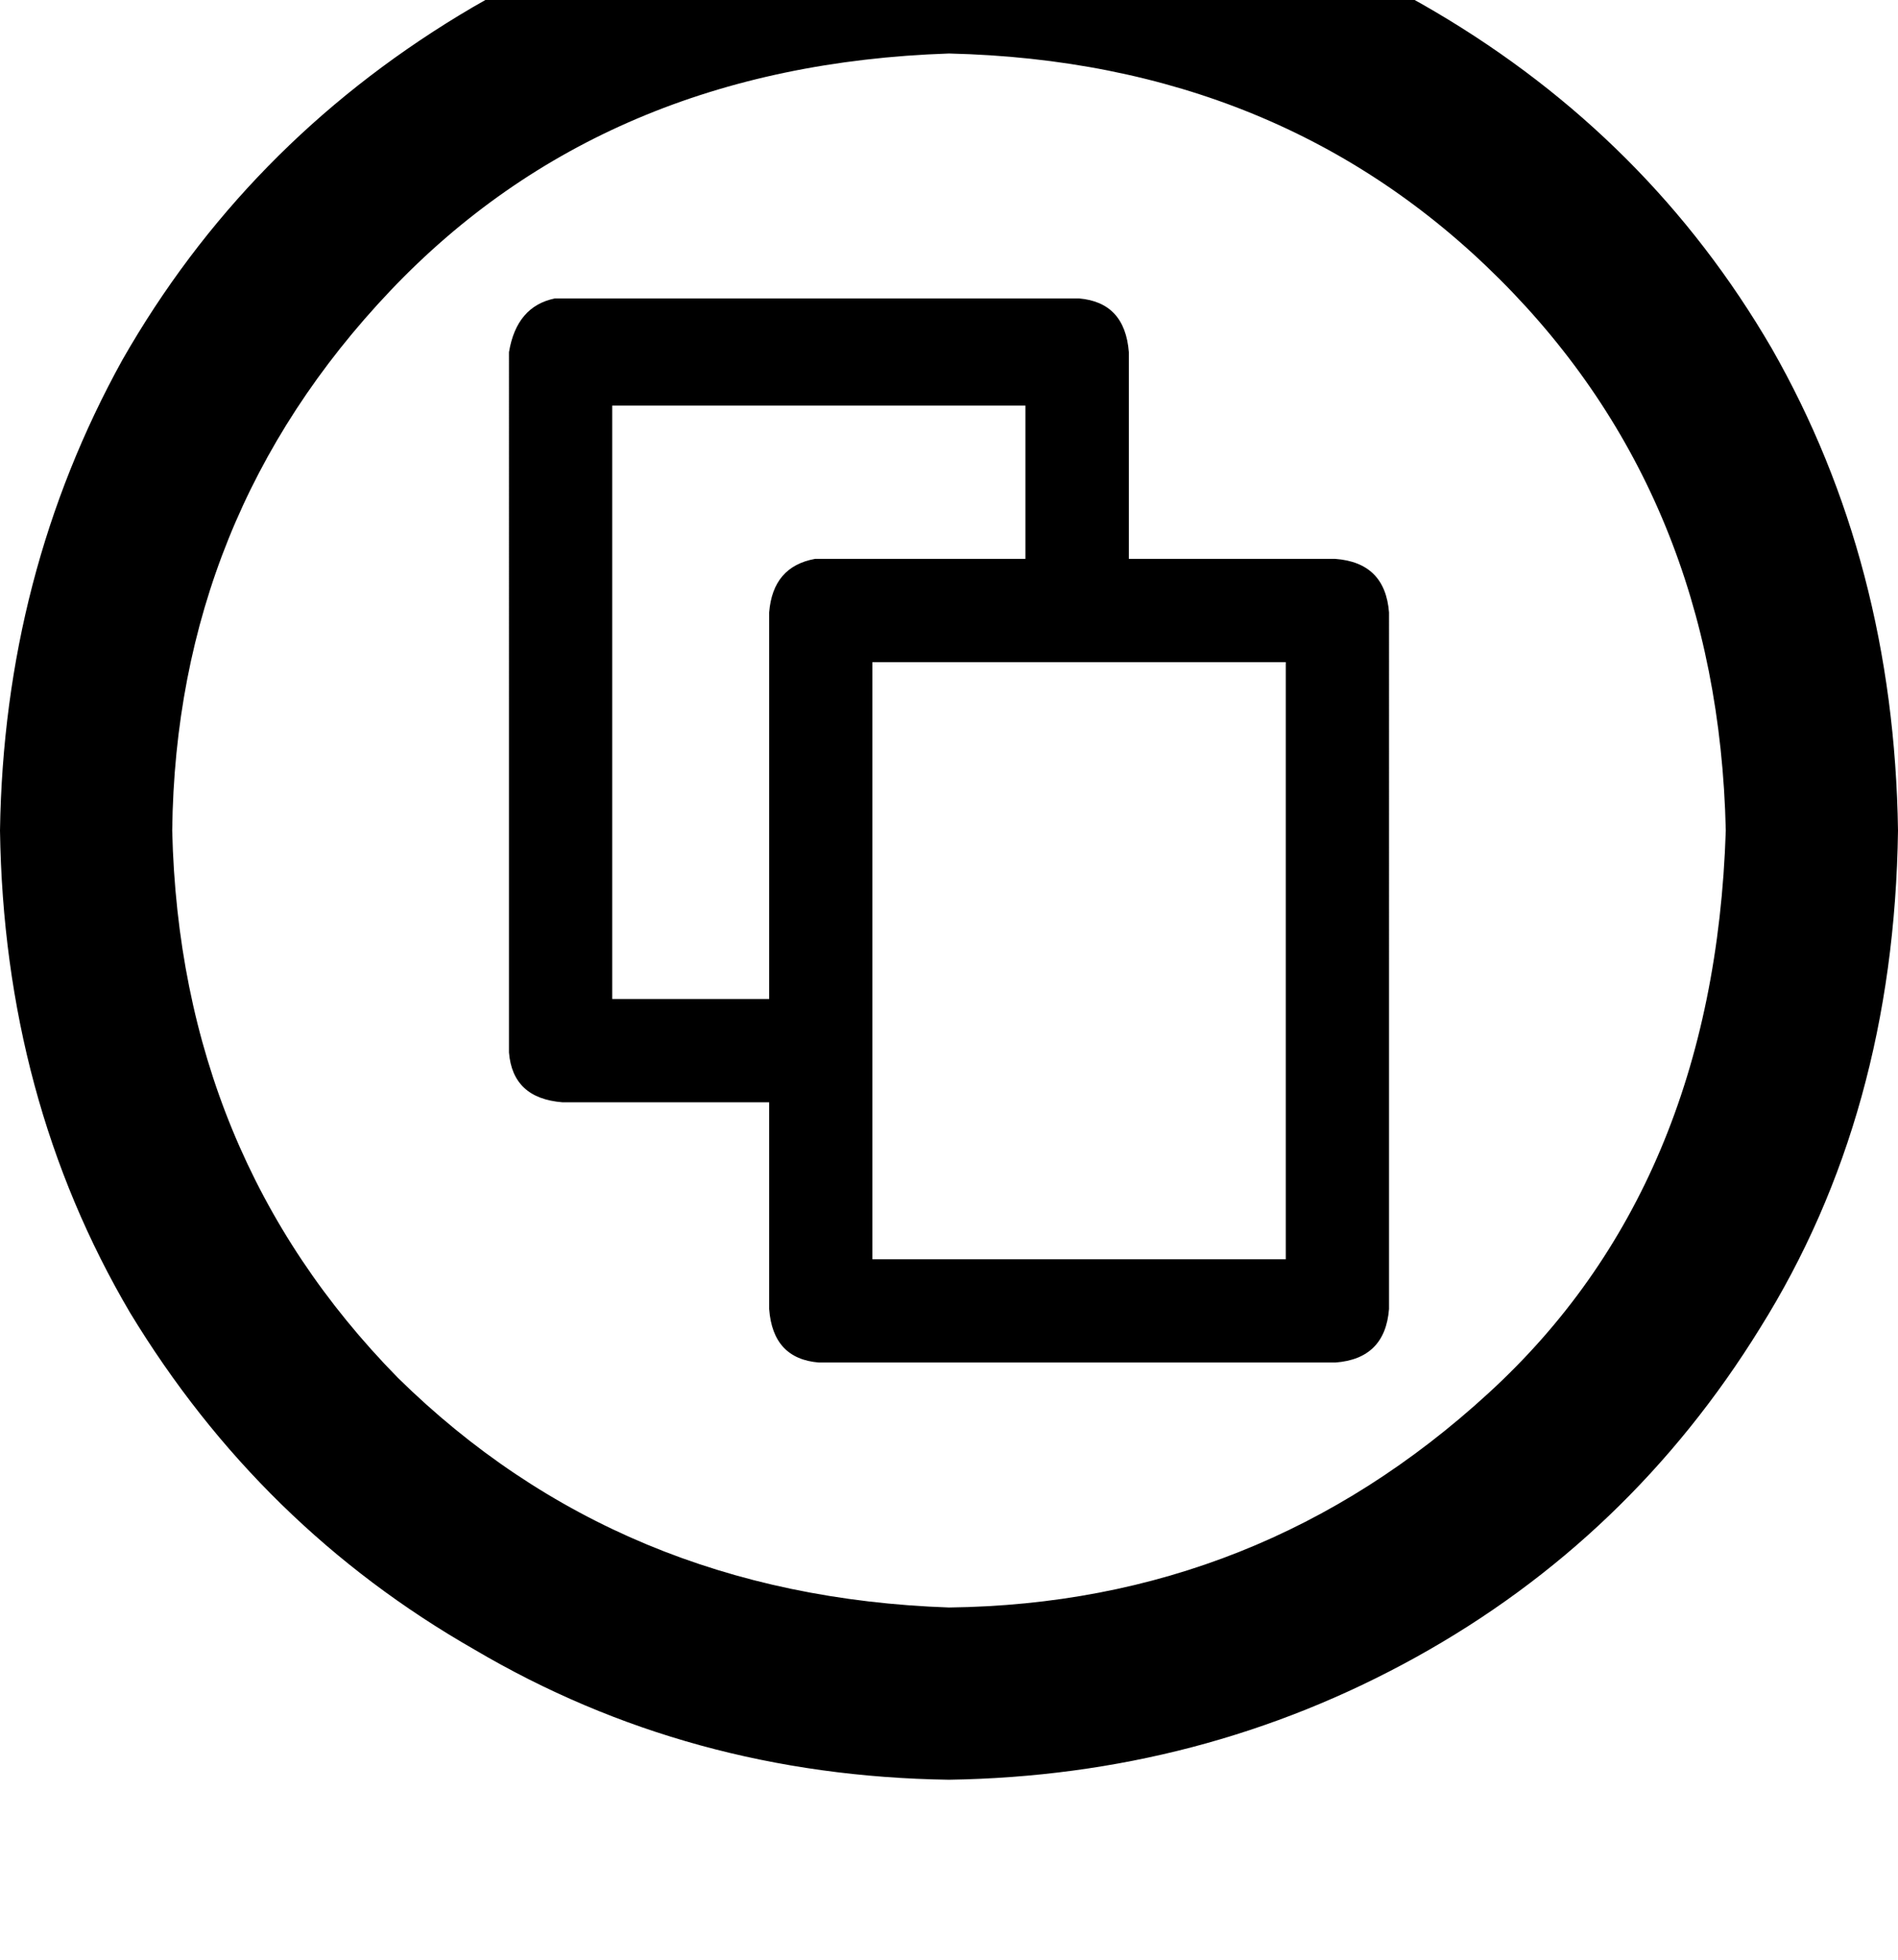 <svg height="1000" width="968.8" xmlns="http://www.w3.org/2000/svg"><path d="M484.4 -60.5q138.6 1.9 248 66.4 109.4 64.4 171.9 171.8 62.5 109.4 64.5 246.1 -2 144.6 -70.4 253.9Q832 785.2 722.7 845.7t-238.3 62.5Q351.6 906.3 242.2 841.8 132.8 779.3 66.4 669.9 2 560.5 0 423.8 2 293 62.5 183.6 125 74.2 234.4 7.8t250 -68.3zm0 87.8Q308.6 33.2 199.2 148.4 89.8 263.7 87.9 423.8q3.9 166 115.2 279.3 113.3 111.4 281.3 117.2 158.2 -1.9 275.4 -109.4Q875 605.5 880.9 423.8 877 253.9 765.6 142.6T484.4 27.3zm197.2 257.9q25.4 1.9 27.4 27.3V668q-2 25.4 -27.4 27.3H418Q394.5 693.4 392.6 668V562.5H287.1q-25.4 -2 -27.3 -25.4V179.7q3.9 -23.4 23.4 -27.4h267.6q23.4 2 25.4 27.4v105.5h105.4zM312.5 509.8h80.1 -80.1 80.1V312.5q1.9 -23.4 23.4 -27.3h107.4V207H312.5v302.8zM656.3 337.9h-211 211 -211v304.7h211V337.9z"/></svg>